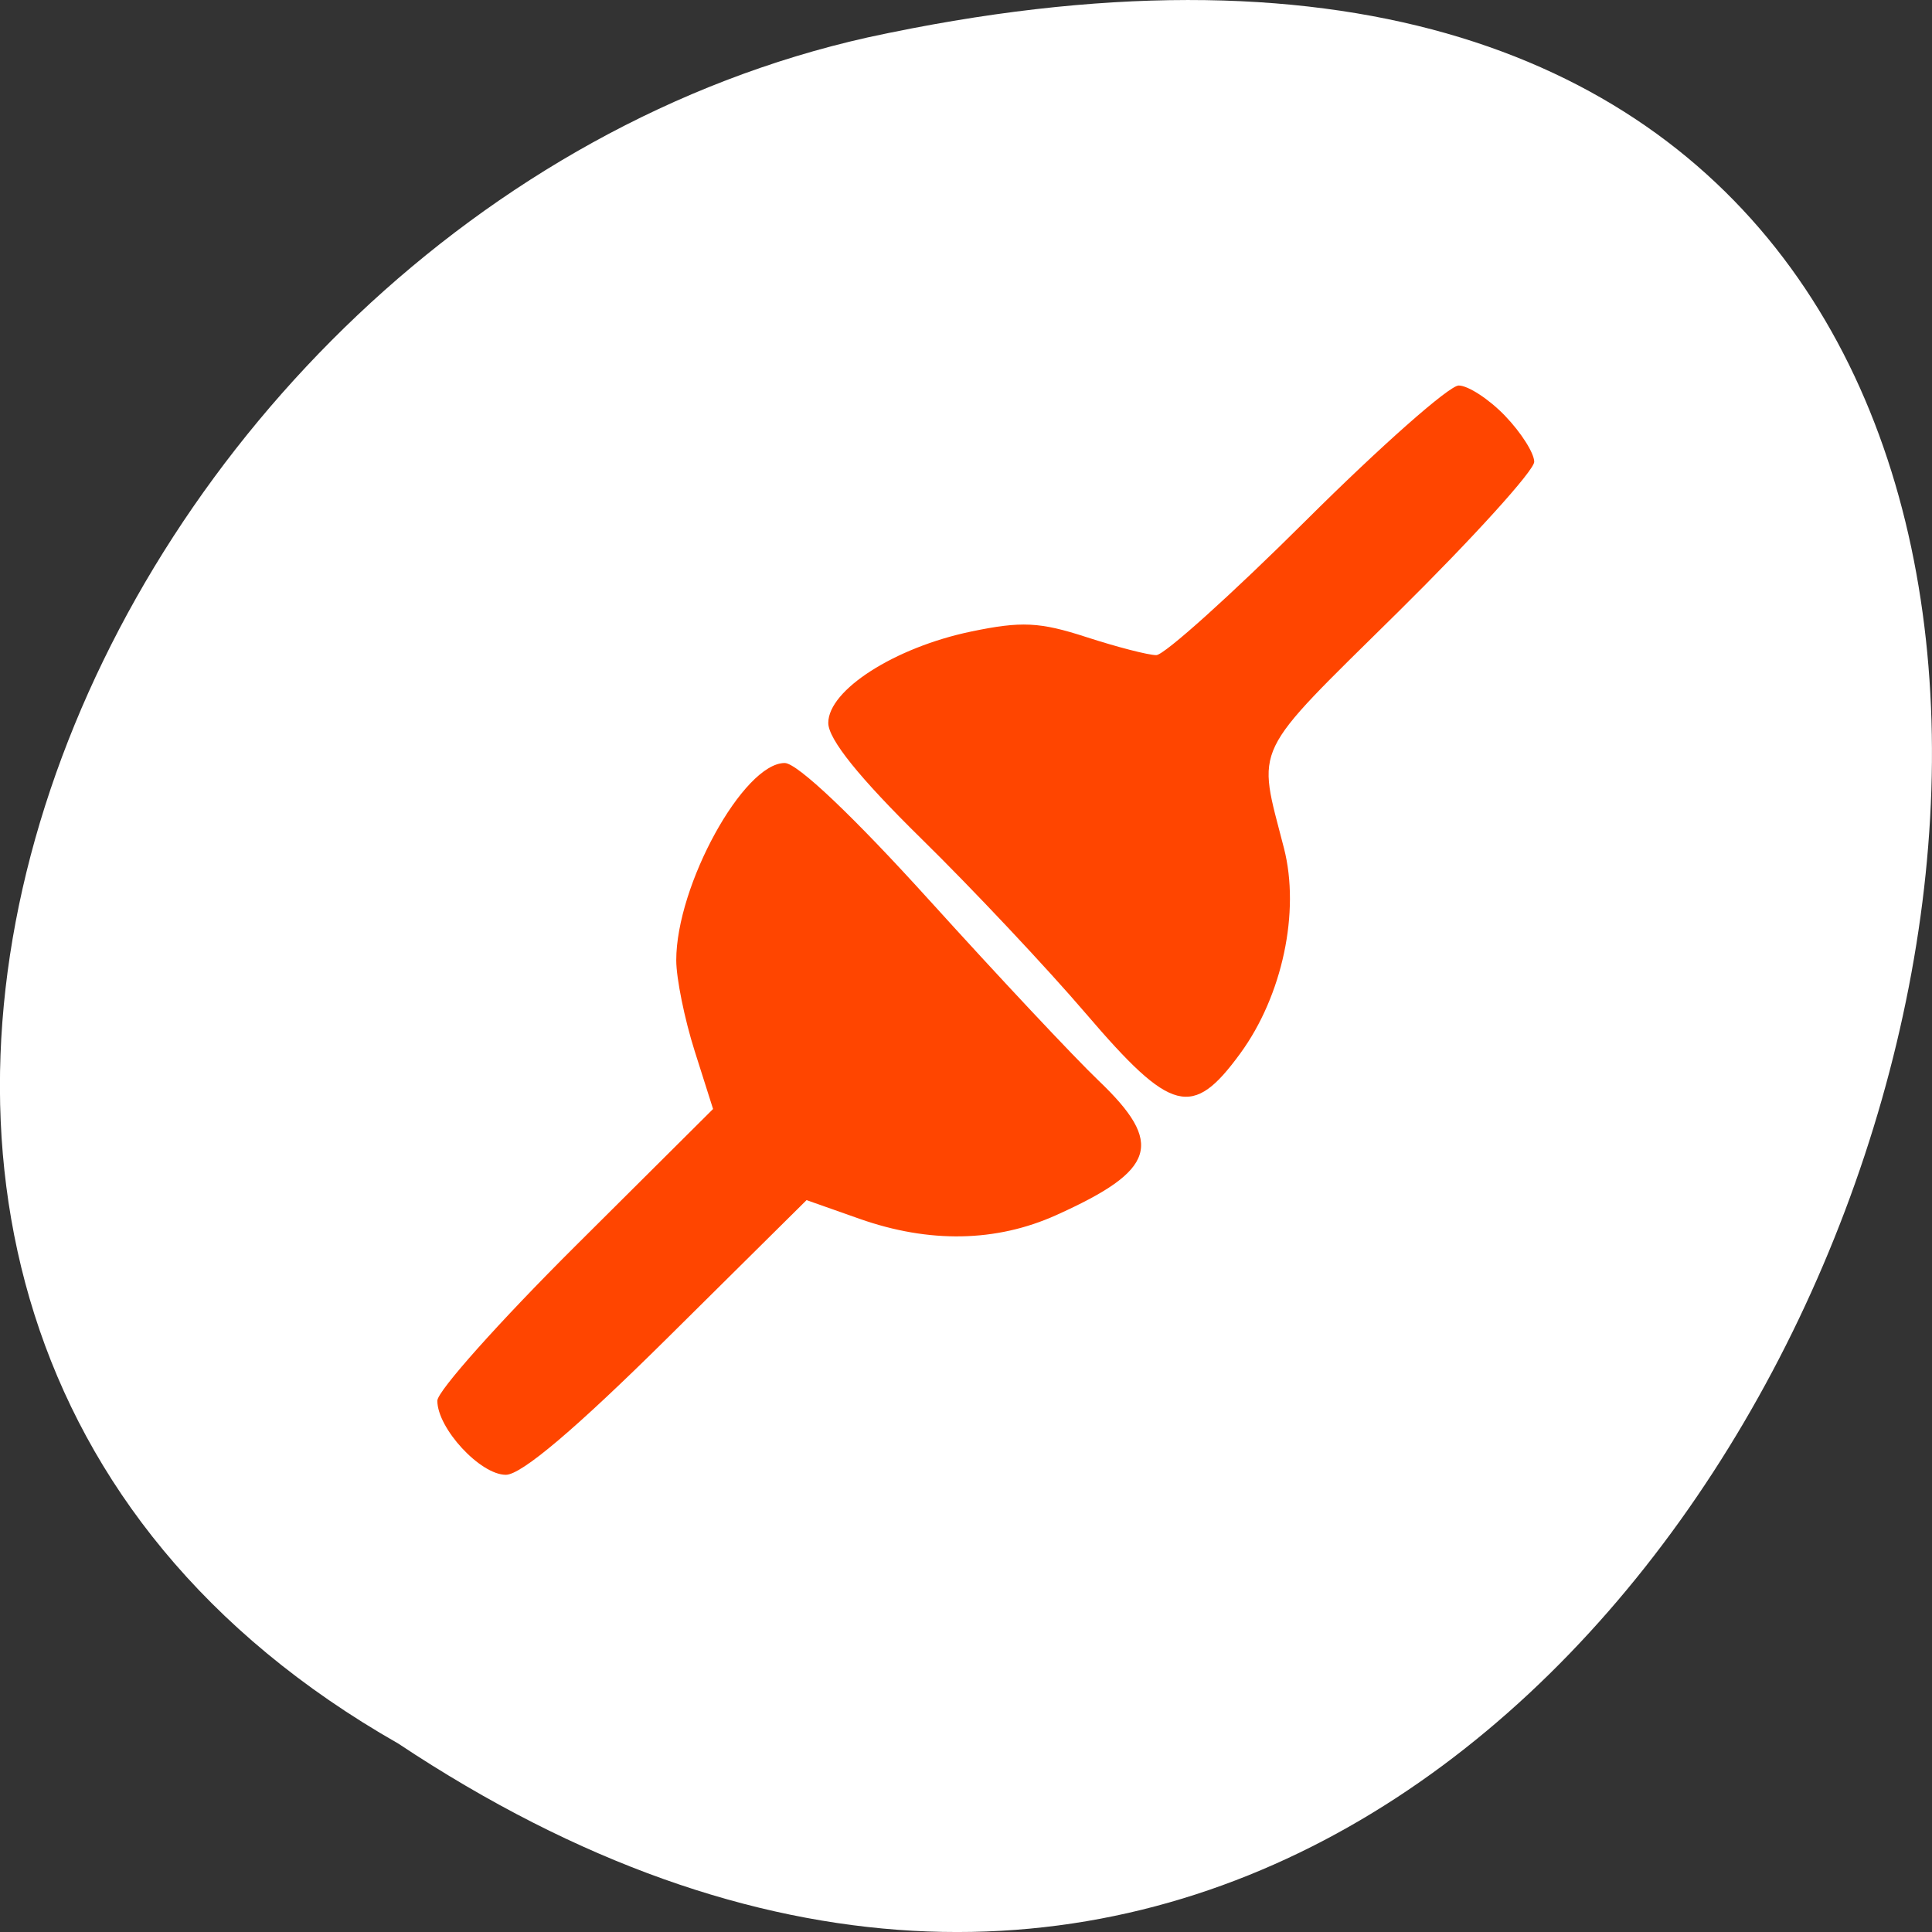 <svg xmlns="http://www.w3.org/2000/svg" viewBox="0 0 256 256"><rect x="0" y="0" width="256" height="256" fill="#333333" stroke="none"/><g transform="translate(0 -796.36)"><path d="m -1374.42 1658.71 c 127.95 -192.46 -280.09 -311 -226.07 -62.2 23.02 102.82 167.39 165.22 226.07 62.2 z" transform="matrix(0 1 -1 0 1711.48 2401.81)" style="fill:#fff;color:#000"/><g transform="matrix(-1.439 0 0 -1.429 299.9 1109.85)" style="fill:#ff4500"><path d="m 69.823,180.82 c -1.478,-1.543 -2.687,-3.462 -2.687,-4.265 0,-0.803 5.65,-7.079 12.556,-13.945 13.64,-13.563 12.965,-12.154 10.486,-21.887 -1.5,-5.891 0.145,-13.676 4.02,-19.02 4.407,-6.084 6.343,-5.583 14.209,3.677 3.621,4.263 10.441,11.565 15.16,16.228 5.729,5.666 8.573,9.227 8.573,10.736 0,3.054 -6.122,6.998 -13.153,8.473 -4.637,0.973 -6.314,0.891 -10.615,-0.516 -2.809,-0.919 -5.705,-1.671 -6.435,-1.671 -0.73,0 -6.939,5.625 -13.797,12.5 -6.858,6.875 -13.18,12.5 -14.05,12.5 -0.868,0 -2.787,-1.262 -4.265,-2.805 z m 52.983,-44.945 c -6.299,-7.01 -13.302,-14.529 -15.561,-16.703 -6.07,-5.839 -5.301,-8.293 3.909,-12.47 5.522,-2.505 11.681,-2.621 18.1,-0.342 l 4.885,1.735 12.763,-12.735 c 8.475,-8.456 13.49,-12.735 14.927,-12.735 2.357,0 6.309,4.304 6.309,6.871 0,0.881 -5.713,7.327 -12.695,14.325 l -12.695,12.724 1.695,5.378 c 0.932,2.958 1.695,6.745 1.695,8.415 0,6.945 -6.196,18.288 -9.989,18.288 -1.153,0 -6.347,-4.964 -13.34,-12.75 z"/><path d="m 70.59,180.17 c -1.35,-1.35 -2.455,-3 -2.455,-3.667 0,-0.667 5.861,-7.131 13.02,-14.366 l 13.02,-13.153 -1.524,-3.648 c -2.485,-5.948 -1.992,-15.08 1.124,-20.806 4.136,-7.6 5.666,-7.461 13.312,1.206 3.584,4.063 10.559,11.567 15.5,16.675 9.863,10.198 10.02,10.842 3.592,14.609 -5.181,3.035 -11.165,3.737 -17.242,2.024 -2.92,-0.823 -5.821,-1.592 -6.447,-1.709 -0.626,-0.117 -7.01,5.525 -14.192,12.538 -7.18,7.01 -13.55,12.75 -14.157,12.75 -0.607,0 -2.208,-1.105 -3.558,-2.455 z m 59.18,-38.29 c -2.826,-3.158 -9.751,-10.534 -15.388,-16.39 -5.638,-5.856 -10.25,-11.124 -10.25,-11.707 0,-2.106 6.882,-6.242 12.265,-7.371 4.84,-1.015 6.228,-0.907 11.514,0.898 l 6.01,2.052 12.351,-12.381 c 6.793,-6.809 13.179,-12.643 14.19,-12.964 2.094,-0.665 6.669,3.071 6.669,5.446 0,0.821 -5.818,7.38 -12.93,14.576 l -12.93,13.08 1.557,3.5 c 2.166,4.868 2.093,14.63 -0.142,19 -2.05,4.01 -5.465,8 -6.842,8 -0.516,0 -3.25,-2.584 -6.076,-5.743 z"/><path d="m 70.69,179.4 c -0.856,-1.222 -1.557,-2.648 -1.557,-3.167 0,-0.52 5.889,-6.892 13.09,-14.16 l 13.09,-13.216 -1.794,-3.367 c -2.774,-5.206 -2.474,-14.26 0.676,-20.394 3.755,-7.312 5.313,-7.05 13.455,2.229 3.762,4.289 10.469,11.515 14.904,16.06 9.03,9.249 9.157,10.125 2.02,13.718 -5.111,2.572 -14.608,2.643 -19.298,0.143 l -3.367,-1.794 -13.216,13.09 c -7.269,7.197 -13.94,13.09 -14.826,13.09 -0.886,0 -2.311,-1 -3.167,-2.223 z m 59.37,-38.03 c -2.41,-2.887 -9.101,-10.112 -14.867,-16.05 -11.518,-11.868 -11.638,-12.26 -4.958,-16.196 4.642,-2.735 16.236,-2.816 20.317,-0.142 l 2.835,1.857 13.13,-13.11 c 7.224,-7.209 13.846,-13.11 14.716,-13.11 1.868,0 4.892,3.088 4.892,4.996 0,0.736 -5.892,7.289 -13.09,14.562 -13.07,13.197 -13.09,13.229 -11.468,15.706 2.221,3.389 3.02,11.351 1.644,16.44 -1.212,4.494 -5.446,10.295 -7.514,10.295 -0.69,0 -3.227,-2.363 -5.637,-5.25 z"/></g></g></svg>
